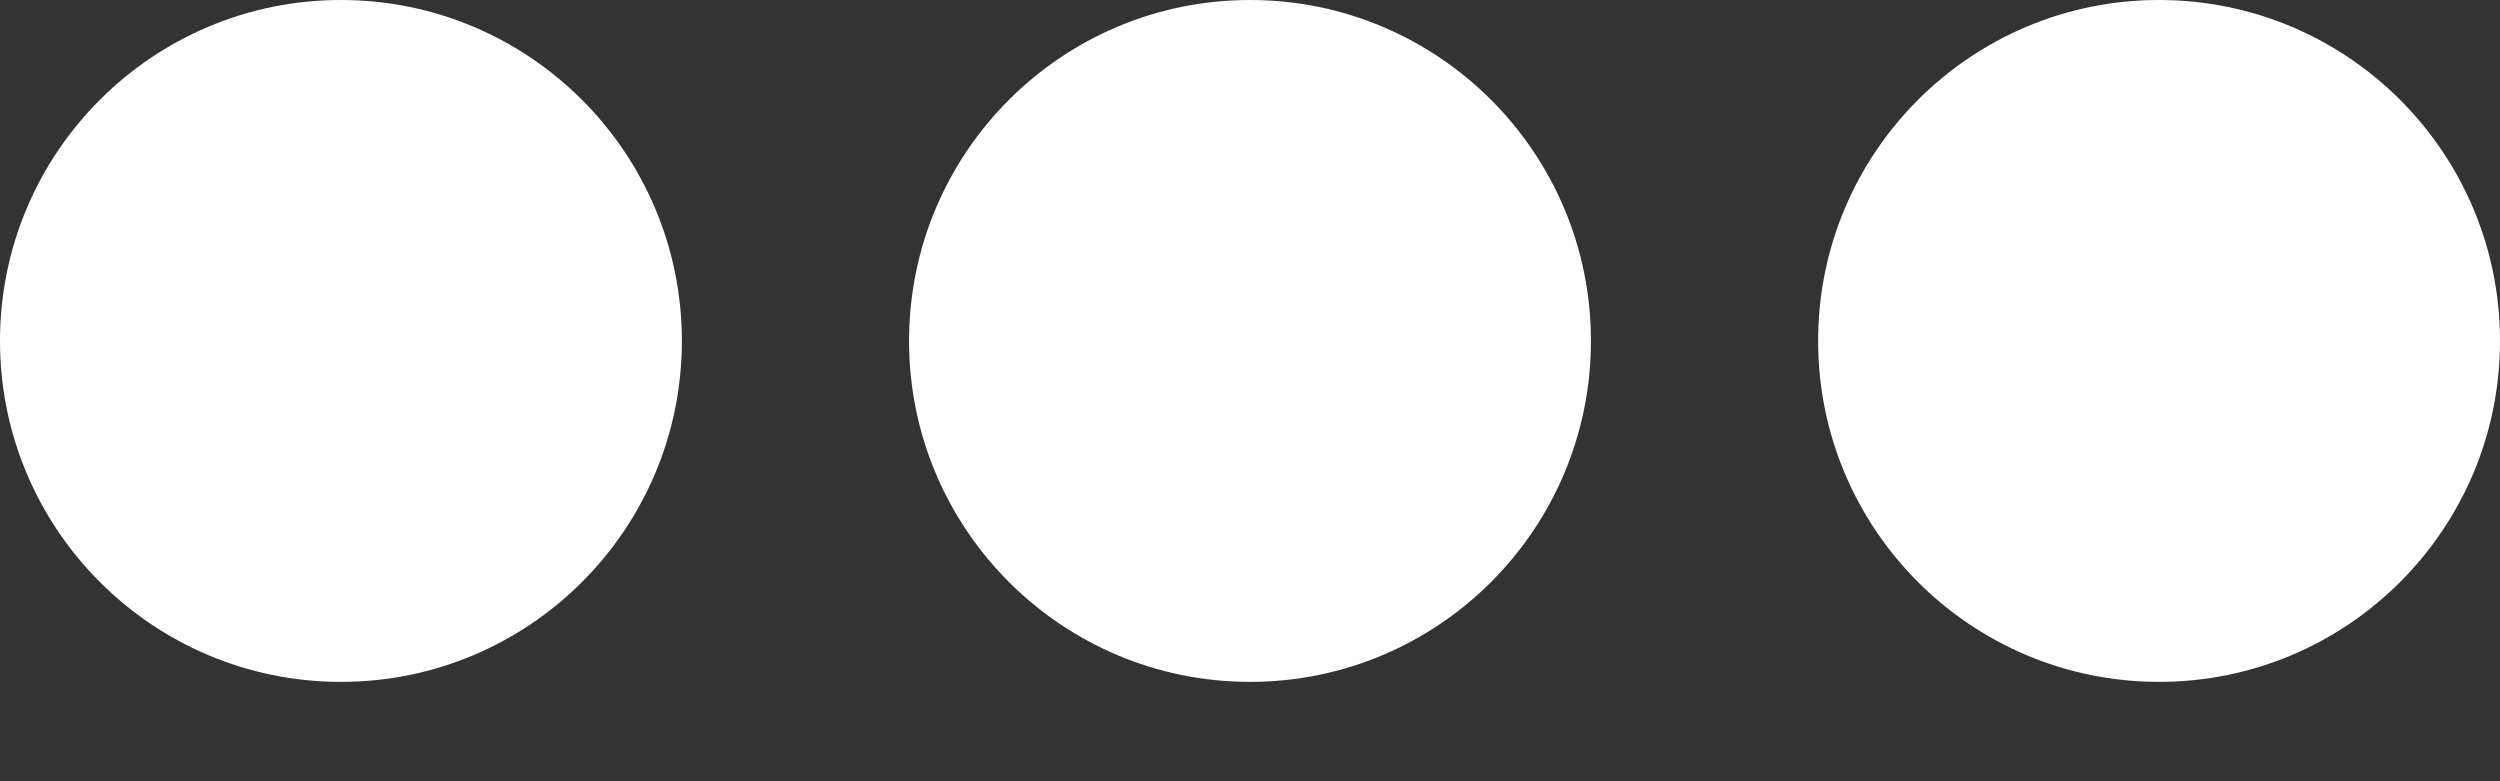<?xml version="1.0" encoding="UTF-8" standalone="no"?>
<svg width="16px" height="5px" viewBox="0 0 16 5" version="1.1" xmlns="http://www.w3.org/2000/svg" xmlns:xlink="http://www.w3.org/1999/xlink">
    <rect x="0" y="0" width="16" height="5" fill="#333333" stroke="none"/>
    <!-- Generator: Sketch 43 (38999) - http://www.bohemiancoding.com/sketch -->
    <title>Other</title>
    <desc>Created with Sketch.</desc>
    <defs></defs>
    <g id="Page-1" stroke="none" stroke-width="1" fill="none" fill-rule="evenodd">
        <g id="Créer-un-évéenment" transform="translate(-124, -131)" fill="#FFFFFF">
            <g id="Other" transform="translate(124, 131)">
                <ellipse id="Oval-4" cx="2.182" cy="2.182" rx="2.182" ry="2.182"></ellipse>
                <ellipse id="Oval-4" cx="8" cy="2.182" rx="2.182" ry="2.182"></ellipse>
                <ellipse id="Oval-4" cx="13.818" cy="2.182" rx="2.182" ry="2.182"></ellipse>
            </g>
        </g>
    </g>
</svg>